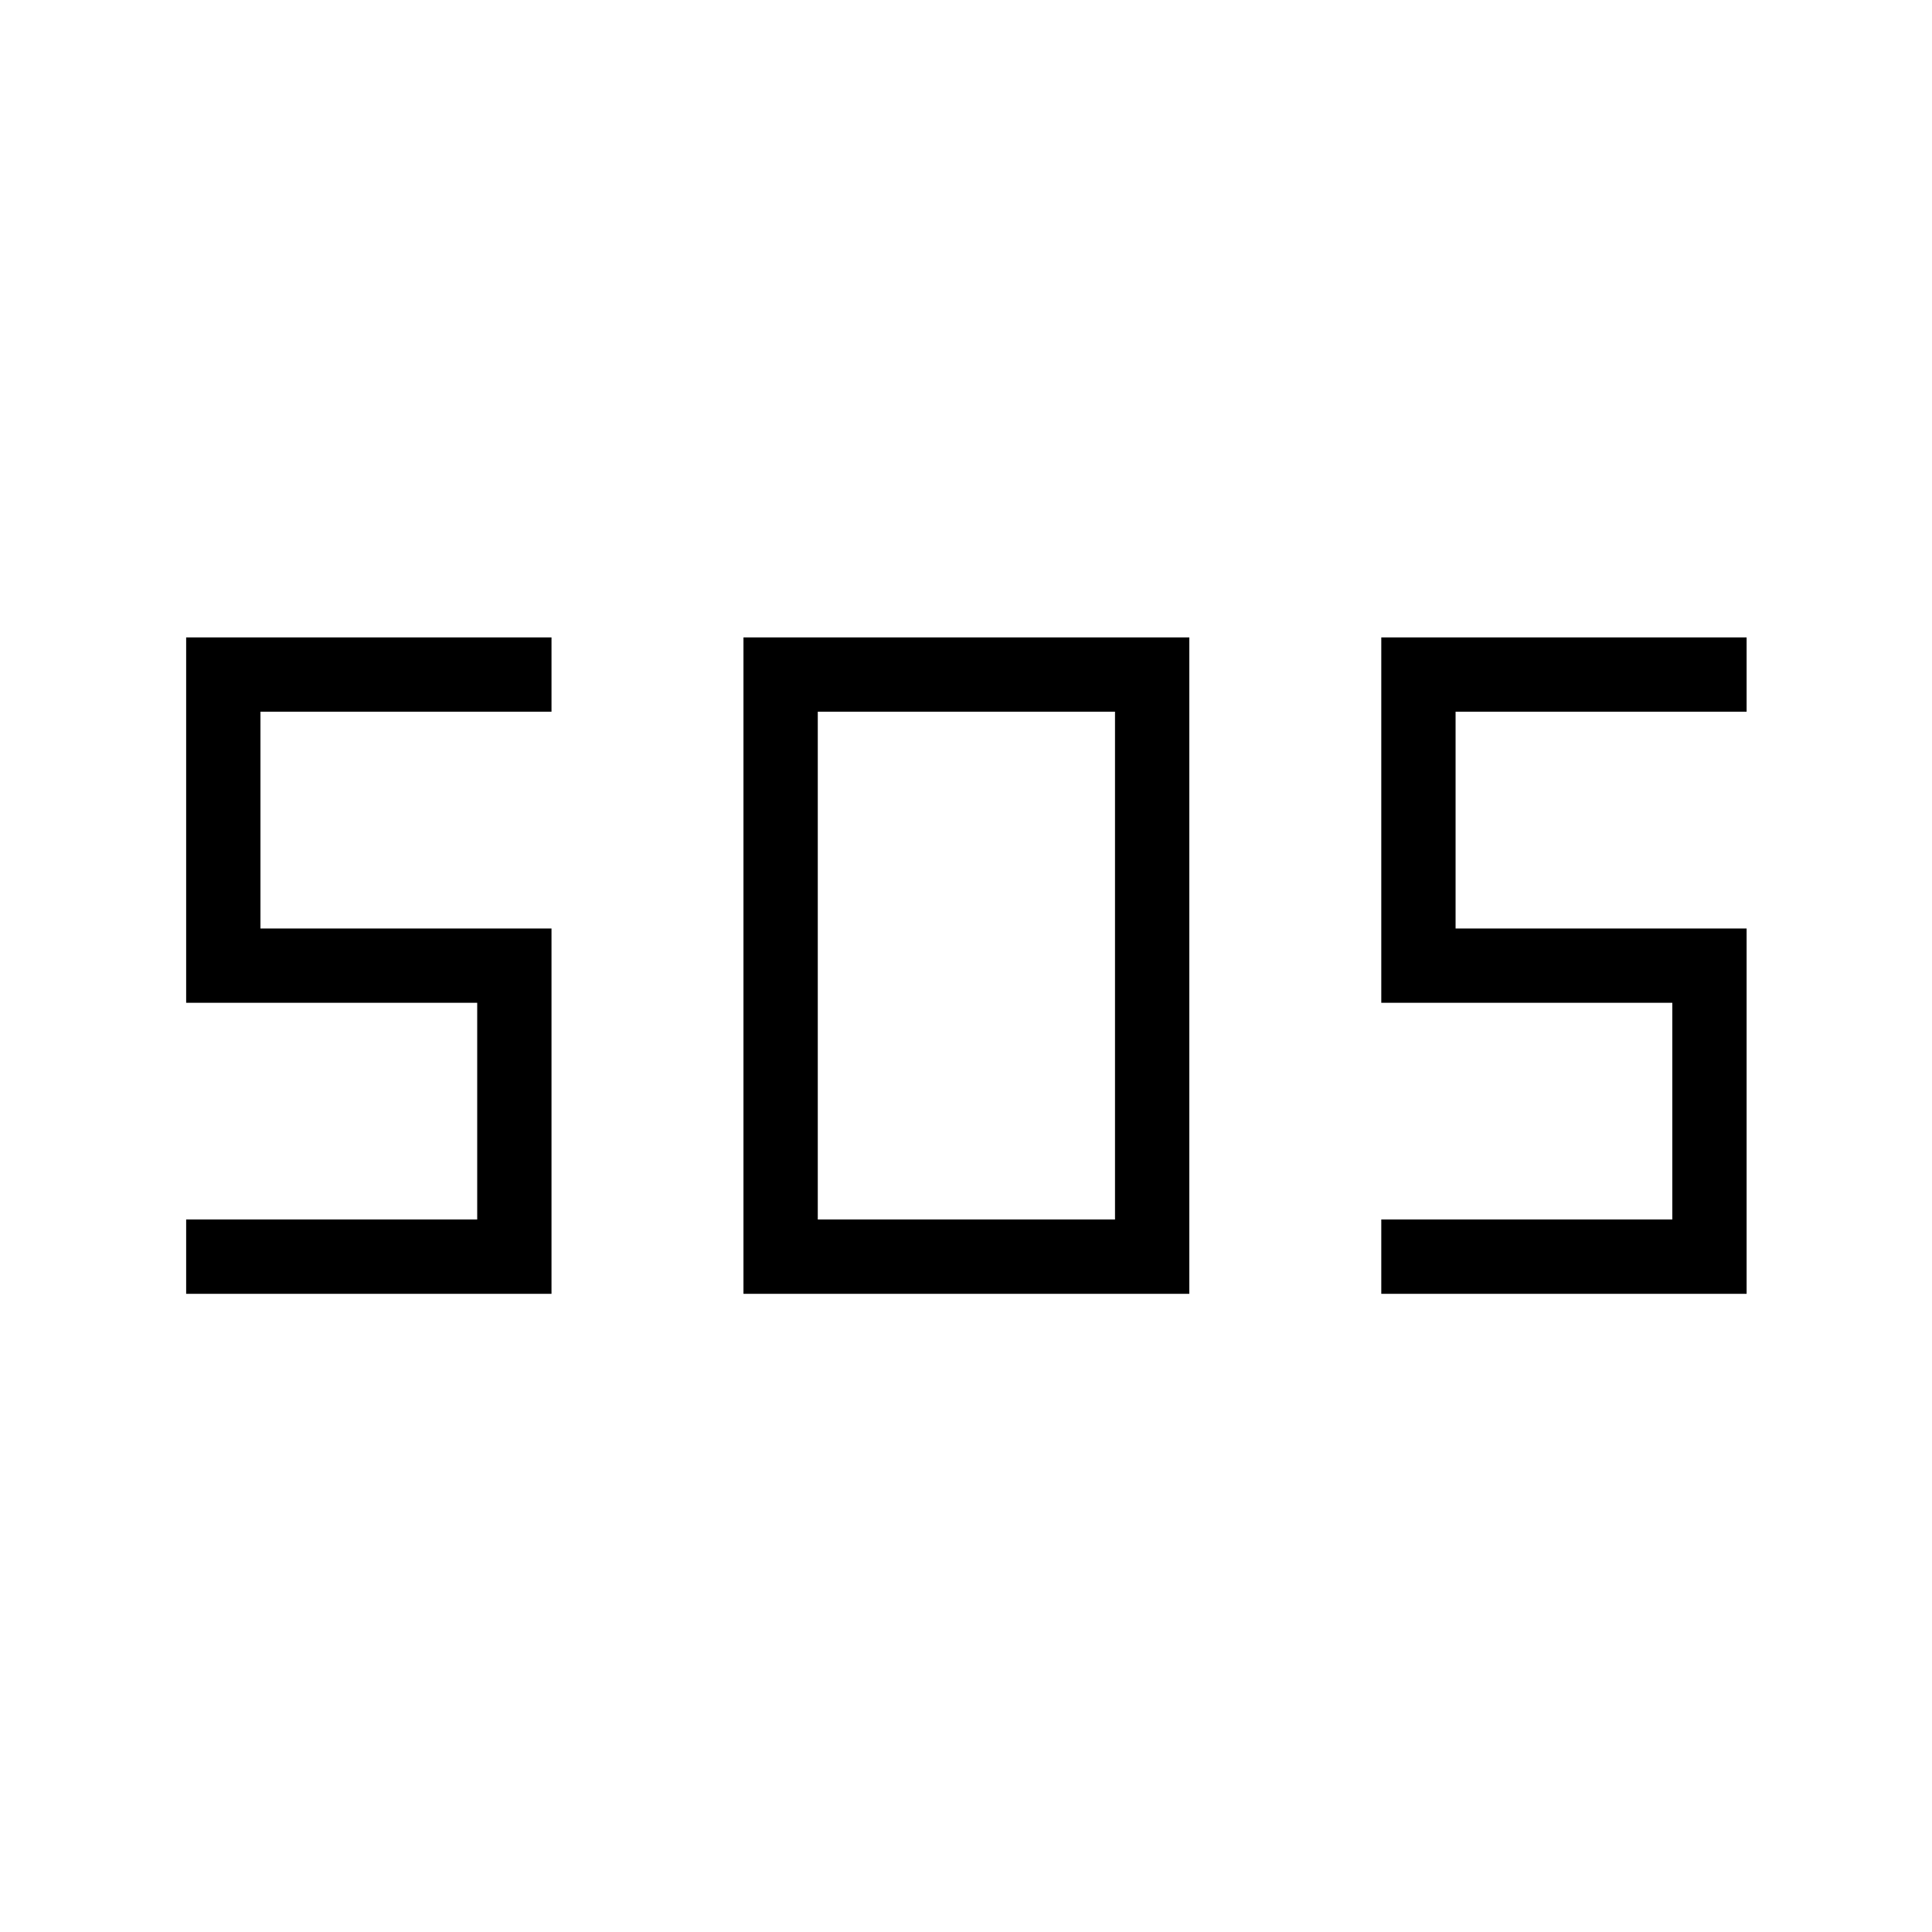 <svg xmlns="http://www.w3.org/2000/svg" height="24" viewBox="0 -960 960 960" width="24"><path d="M369.42-317.12v-326.15h221.54v326.15H369.42Zm-276.92 0v-36.92h144.62v-107.69H92.5v-181.54h181.54v36.92H129.42v107.7h144.62v181.53H92.5Zm593.85 0v-36.92h144.61v-107.69H686.35v-181.54h181.53v36.92H723.27v107.7h144.61v181.53H686.35Zm-280-36.92h147.69v-252.31H406.35v252.31Z"/></svg>